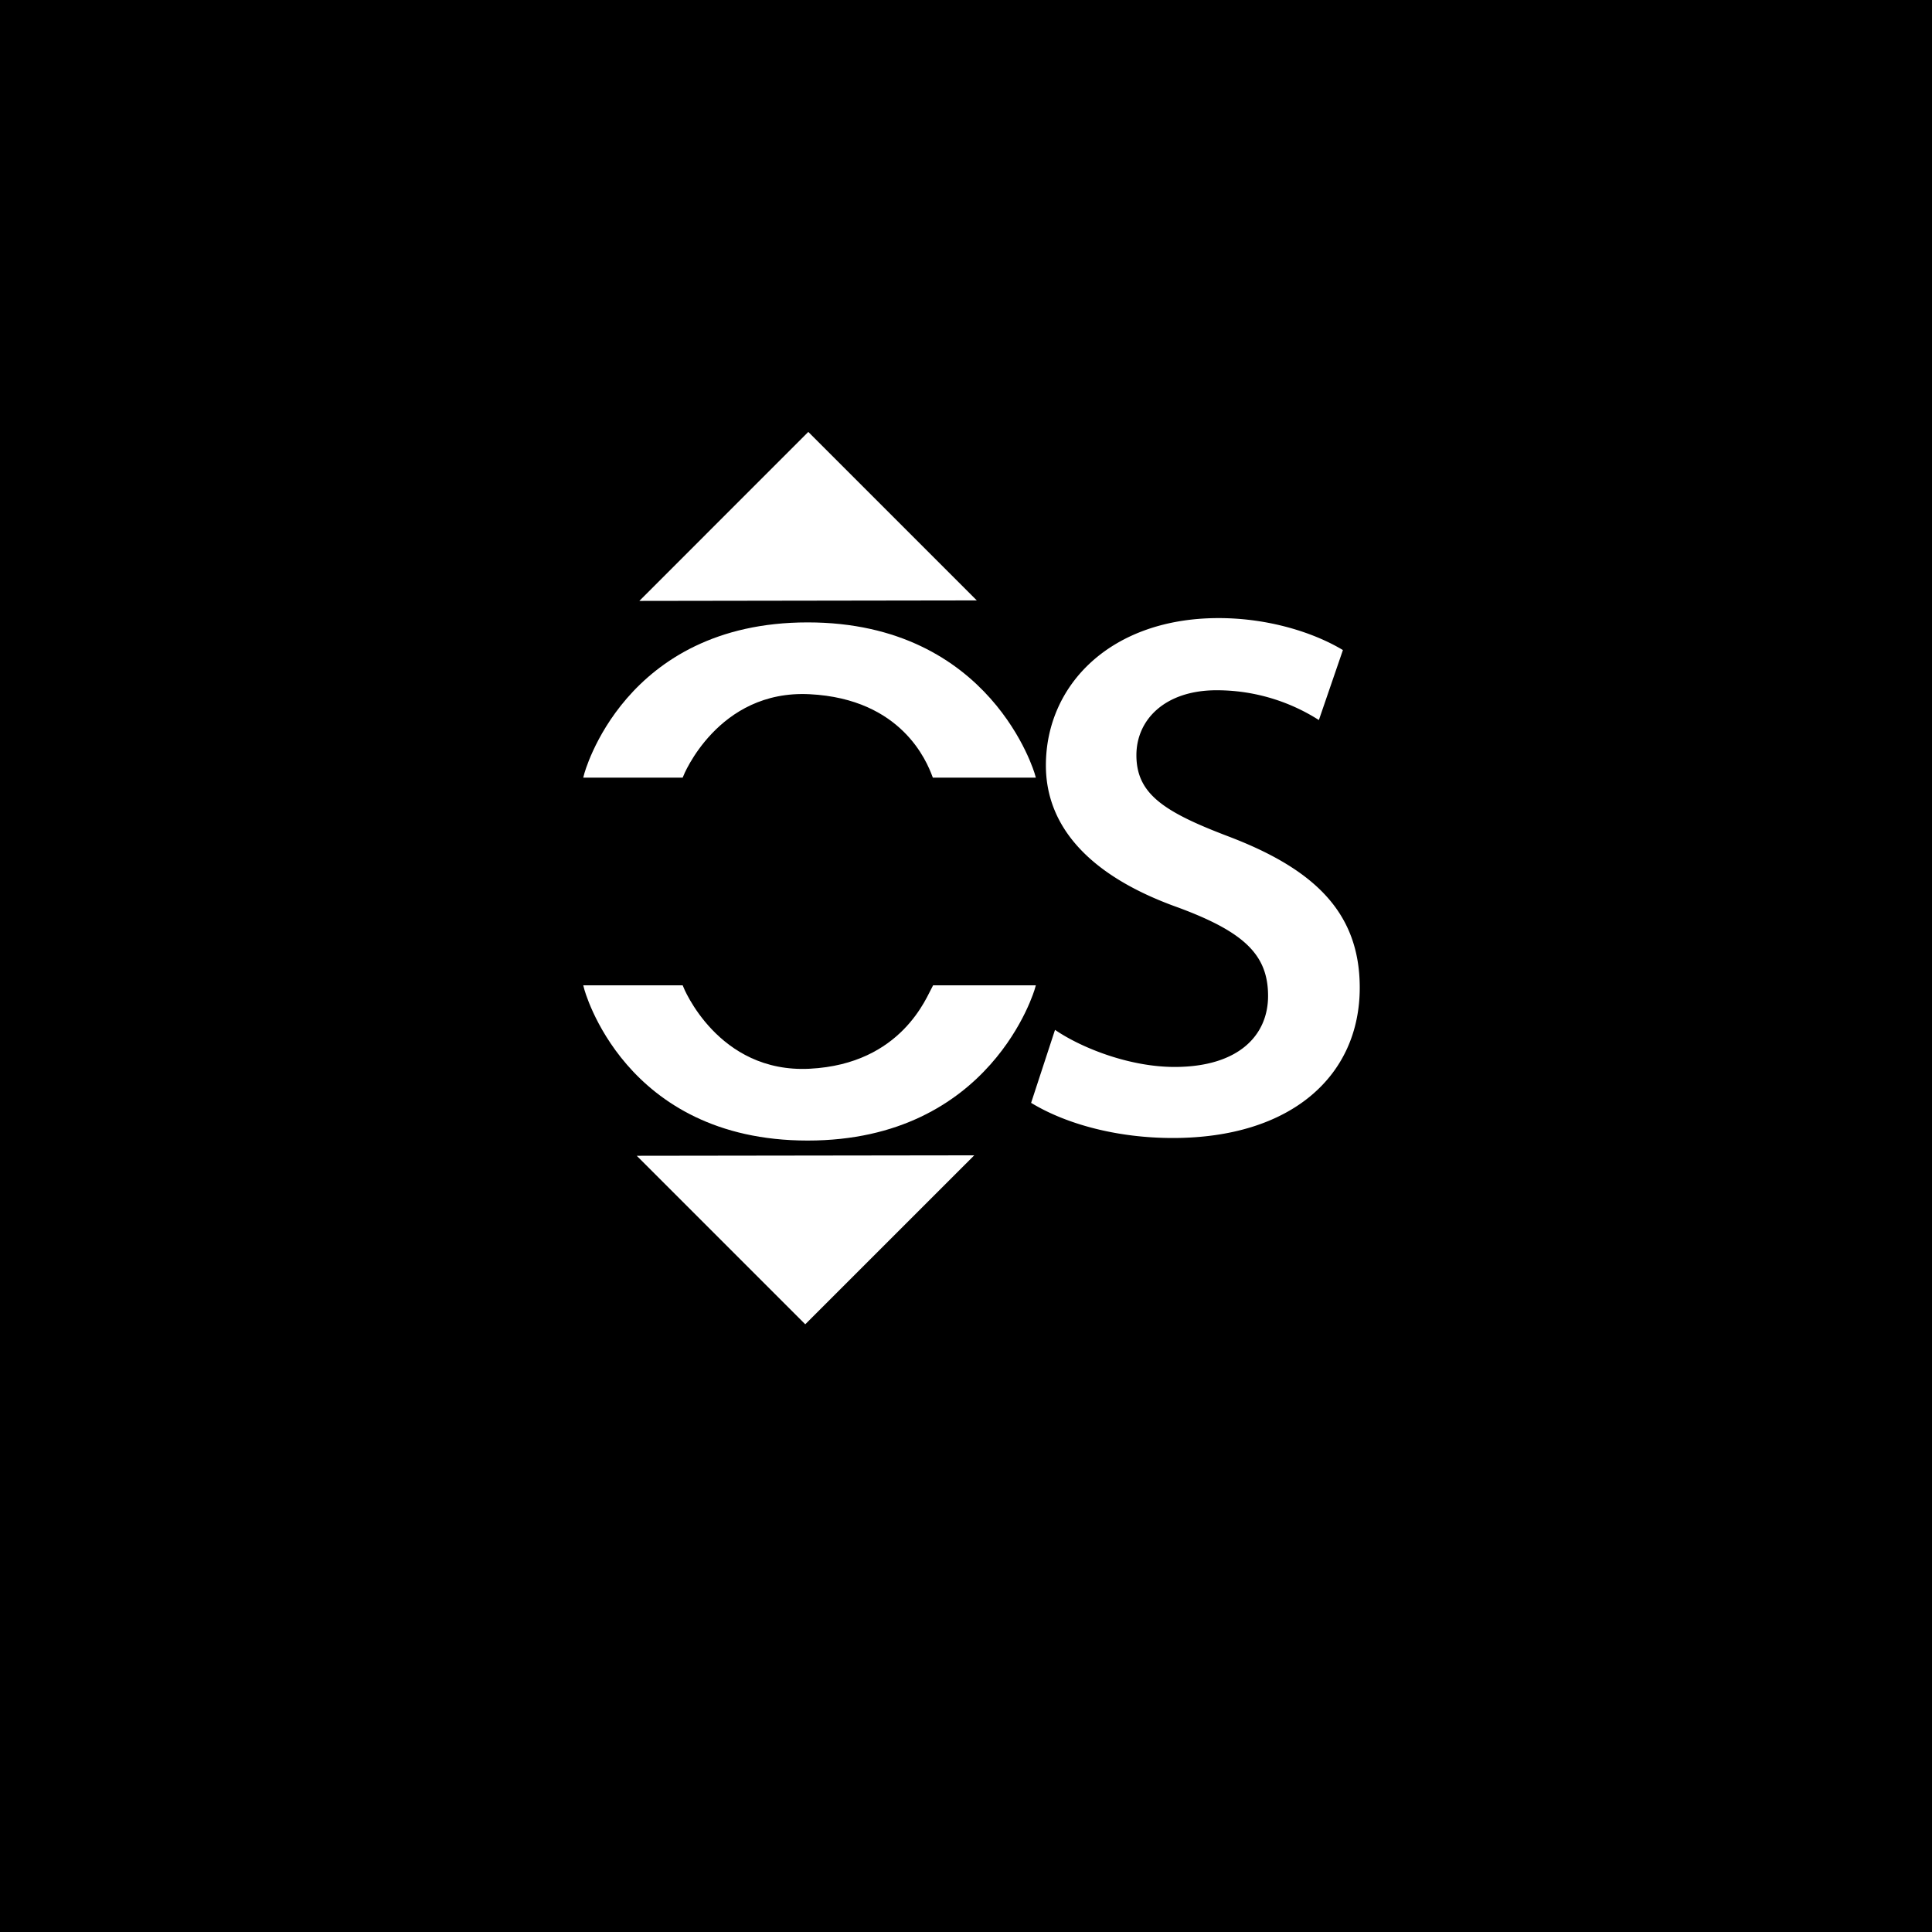 <svg xmlns="http://www.w3.org/2000/svg" viewBox="0 0 400 400"><defs><style>.cls-1{fill:#fff;stroke:#fff;stroke-miterlimit:10;}</style></defs><g id="Layer_2" data-name="Layer 2"><rect width="400" height="400"/></g><g id="Layer_1" data-name="Layer 1"><path class="cls-1" d="M141,160.5s7.25-18.26,26.66-17.27,24.68,14.27,25.82,17.27H213.8s-8.82-31.14-46.58-31.14S121.4,160.5,121.4,160.5Z"/><path class="cls-1" d="M141,204.5s7.25,18.26,26.66,17.27,24.68-15.27,25.82-17.27H213.8s-8.82,31.14-46.58,31.14S121.4,204.5,121.4,204.5Z"/><path class="cls-1" d="M218.7,214c5.49,3.59,15.2,7.4,24.49,7.4,13.52,0,19.85-6.76,19.85-15.21,0-8.87-5.28-13.72-19-18.79-18.37-6.55-27-16.68-27-28.93,0-16.47,13.3-30,35.26-30,10.35,0,19.43,3,25.13,6.34l-4.64,13.51a39.84,39.84,0,0,0-20.91-5.91c-11,0-17.1,6.34-17.1,13.94,0,8.44,6.12,12.25,19.43,17.31,17.73,6.76,26.81,15.63,26.81,30.83,0,17.95-13.93,30.62-38.22,30.62-11.19,0-21.54-2.74-28.72-7Z"/><polygon class="cls-1" points="201.03 123.81 167.35 90.13 133.58 123.91 201.03 123.81"/><polygon class="cls-1" points="133.04 239.79 166.72 273.47 200.5 239.7 133.04 239.79"/></g></svg>